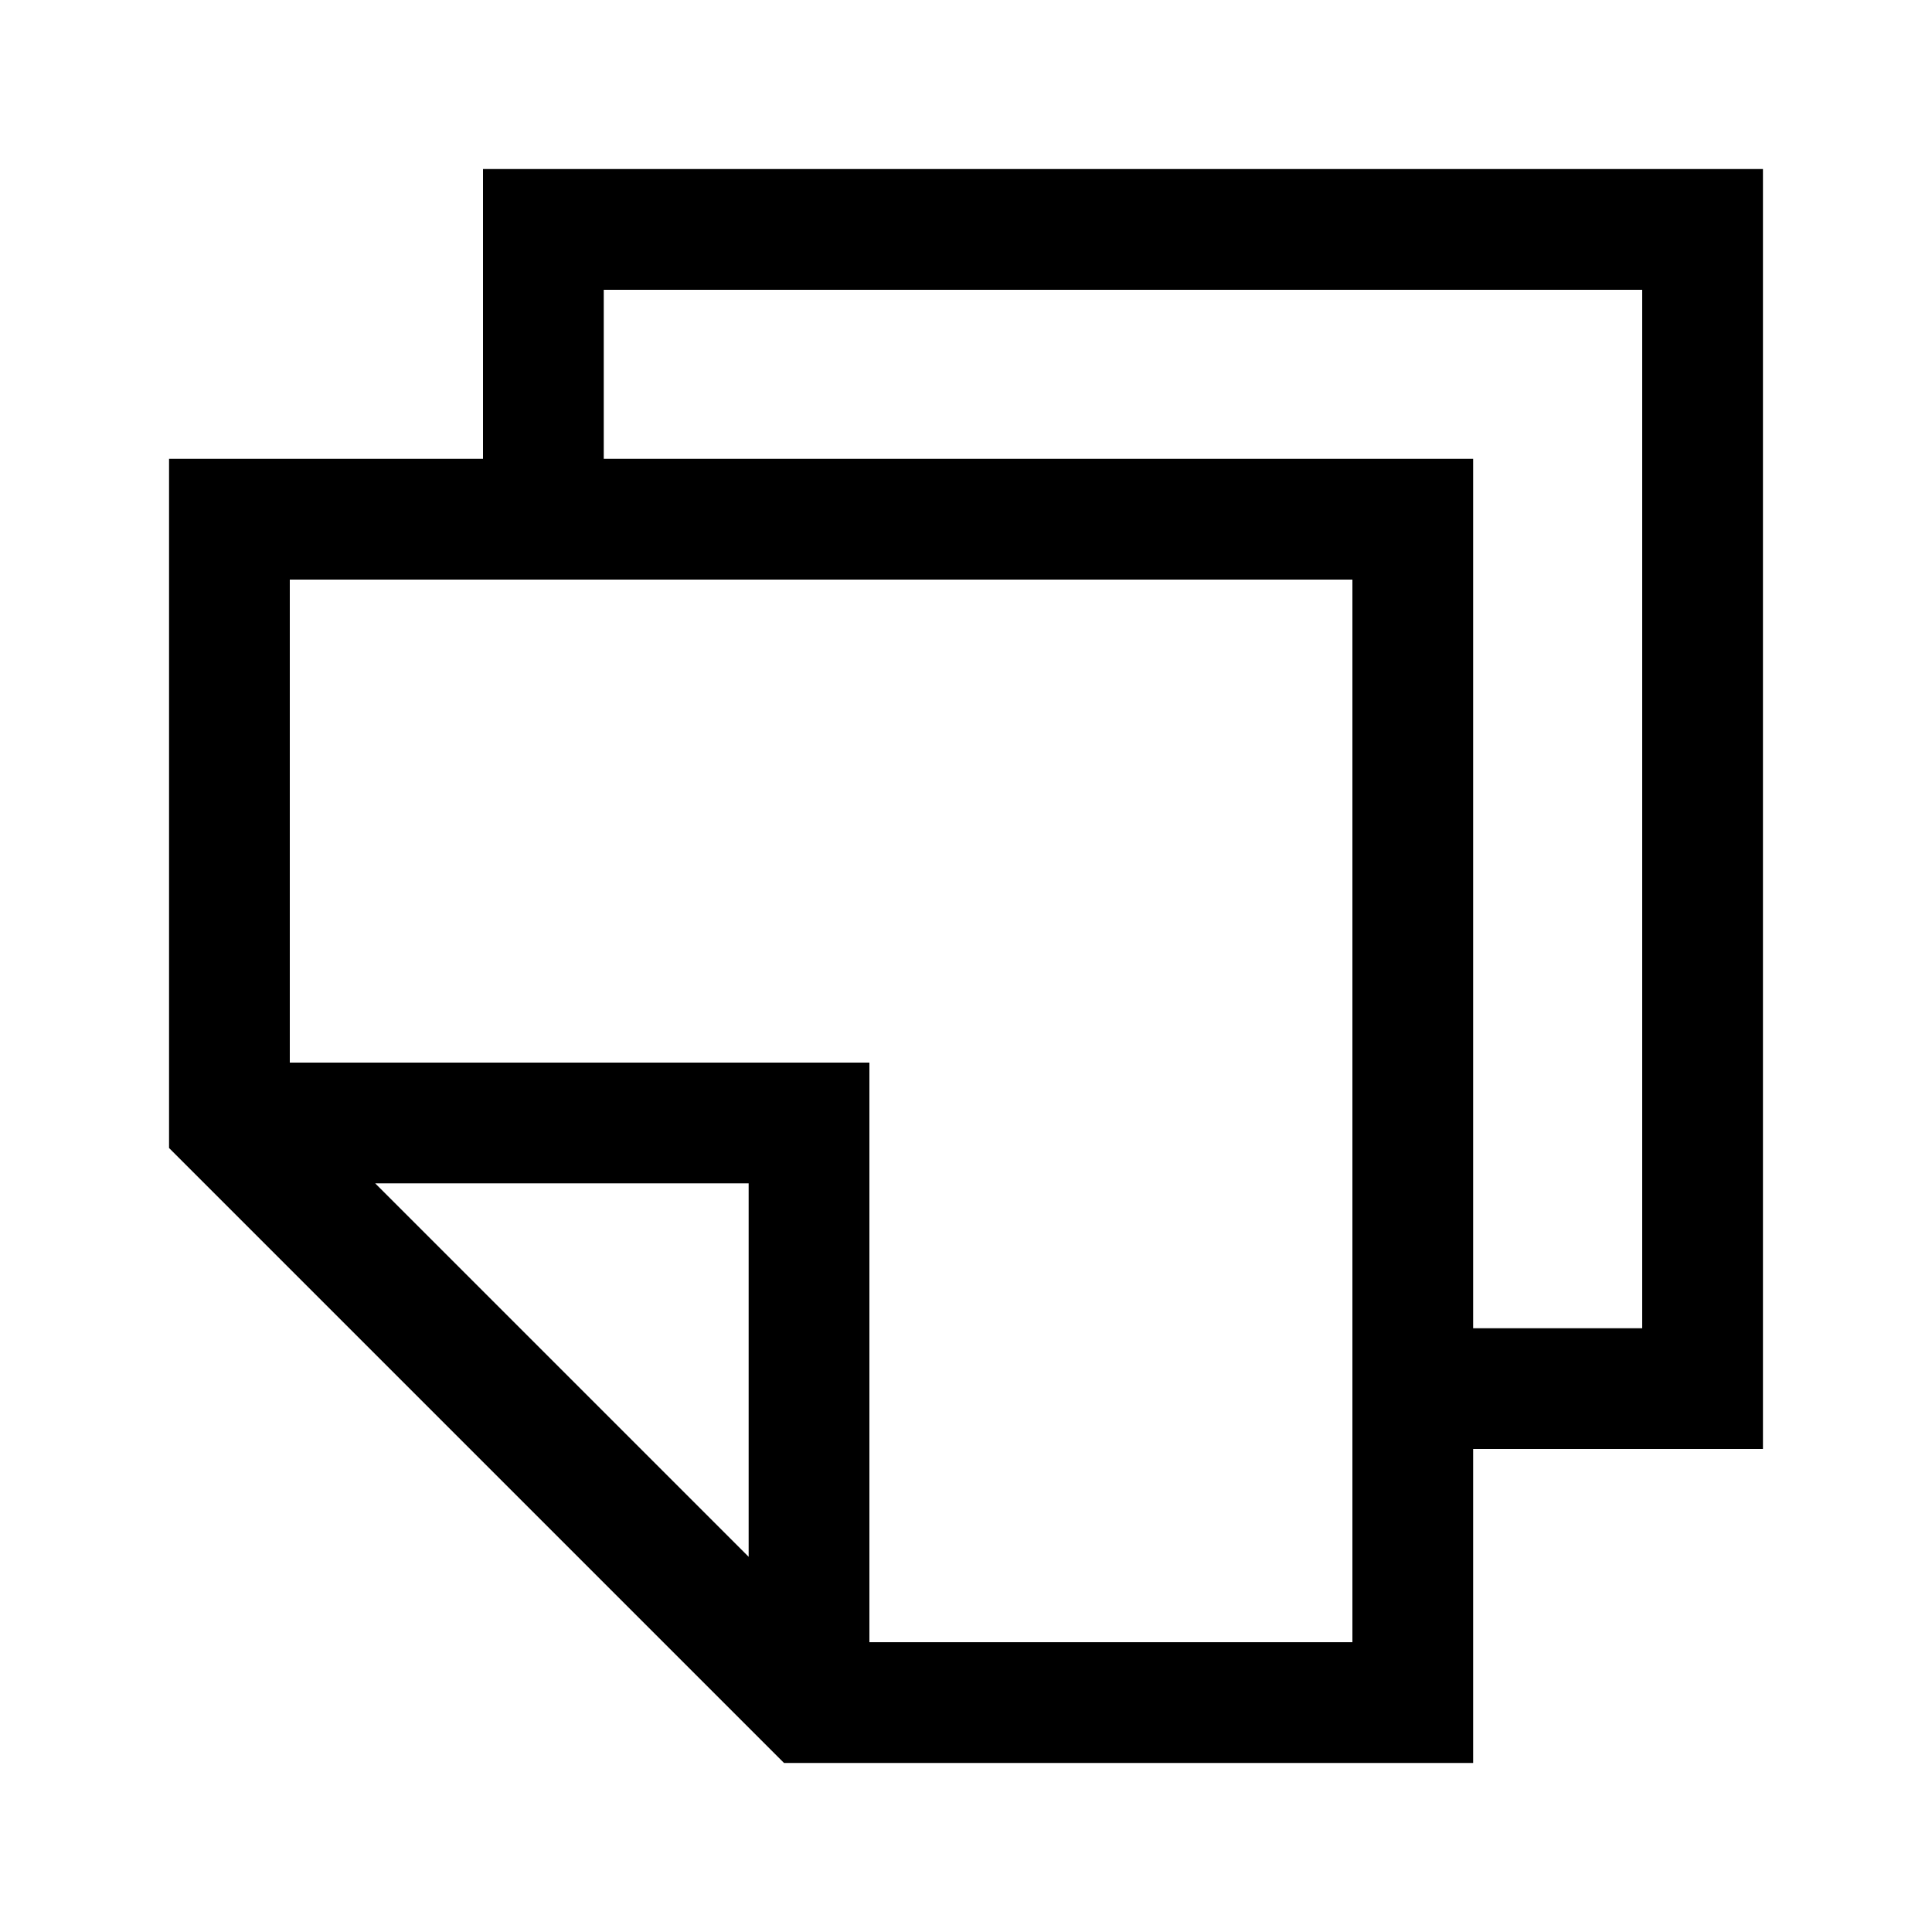 <svg width="20" height="20" viewBox="0 0 20 20" fill="none" xmlns="http://www.w3.org/2000/svg">
<path fill-rule="evenodd" clip-rule="evenodd" d="M5 4.75V1.75H18.25V15H15.25V17.625V18.25H14.625H8.375H8.116L7.933 18.067L1.933 12.067L1.75 11.884V11.625V5.375V4.75H2.375H5ZM6.25 6H5H3V11H8.375H9V11.625V17H14V15V13.75V6H6.25ZM15.25 13.75V5.375V4.75H14.625H6.25V3H17V13.75H15.25ZM3.884 12.25L7.75 16.116V12.25H3.884Z" fill="currentColor"/>
</svg>
